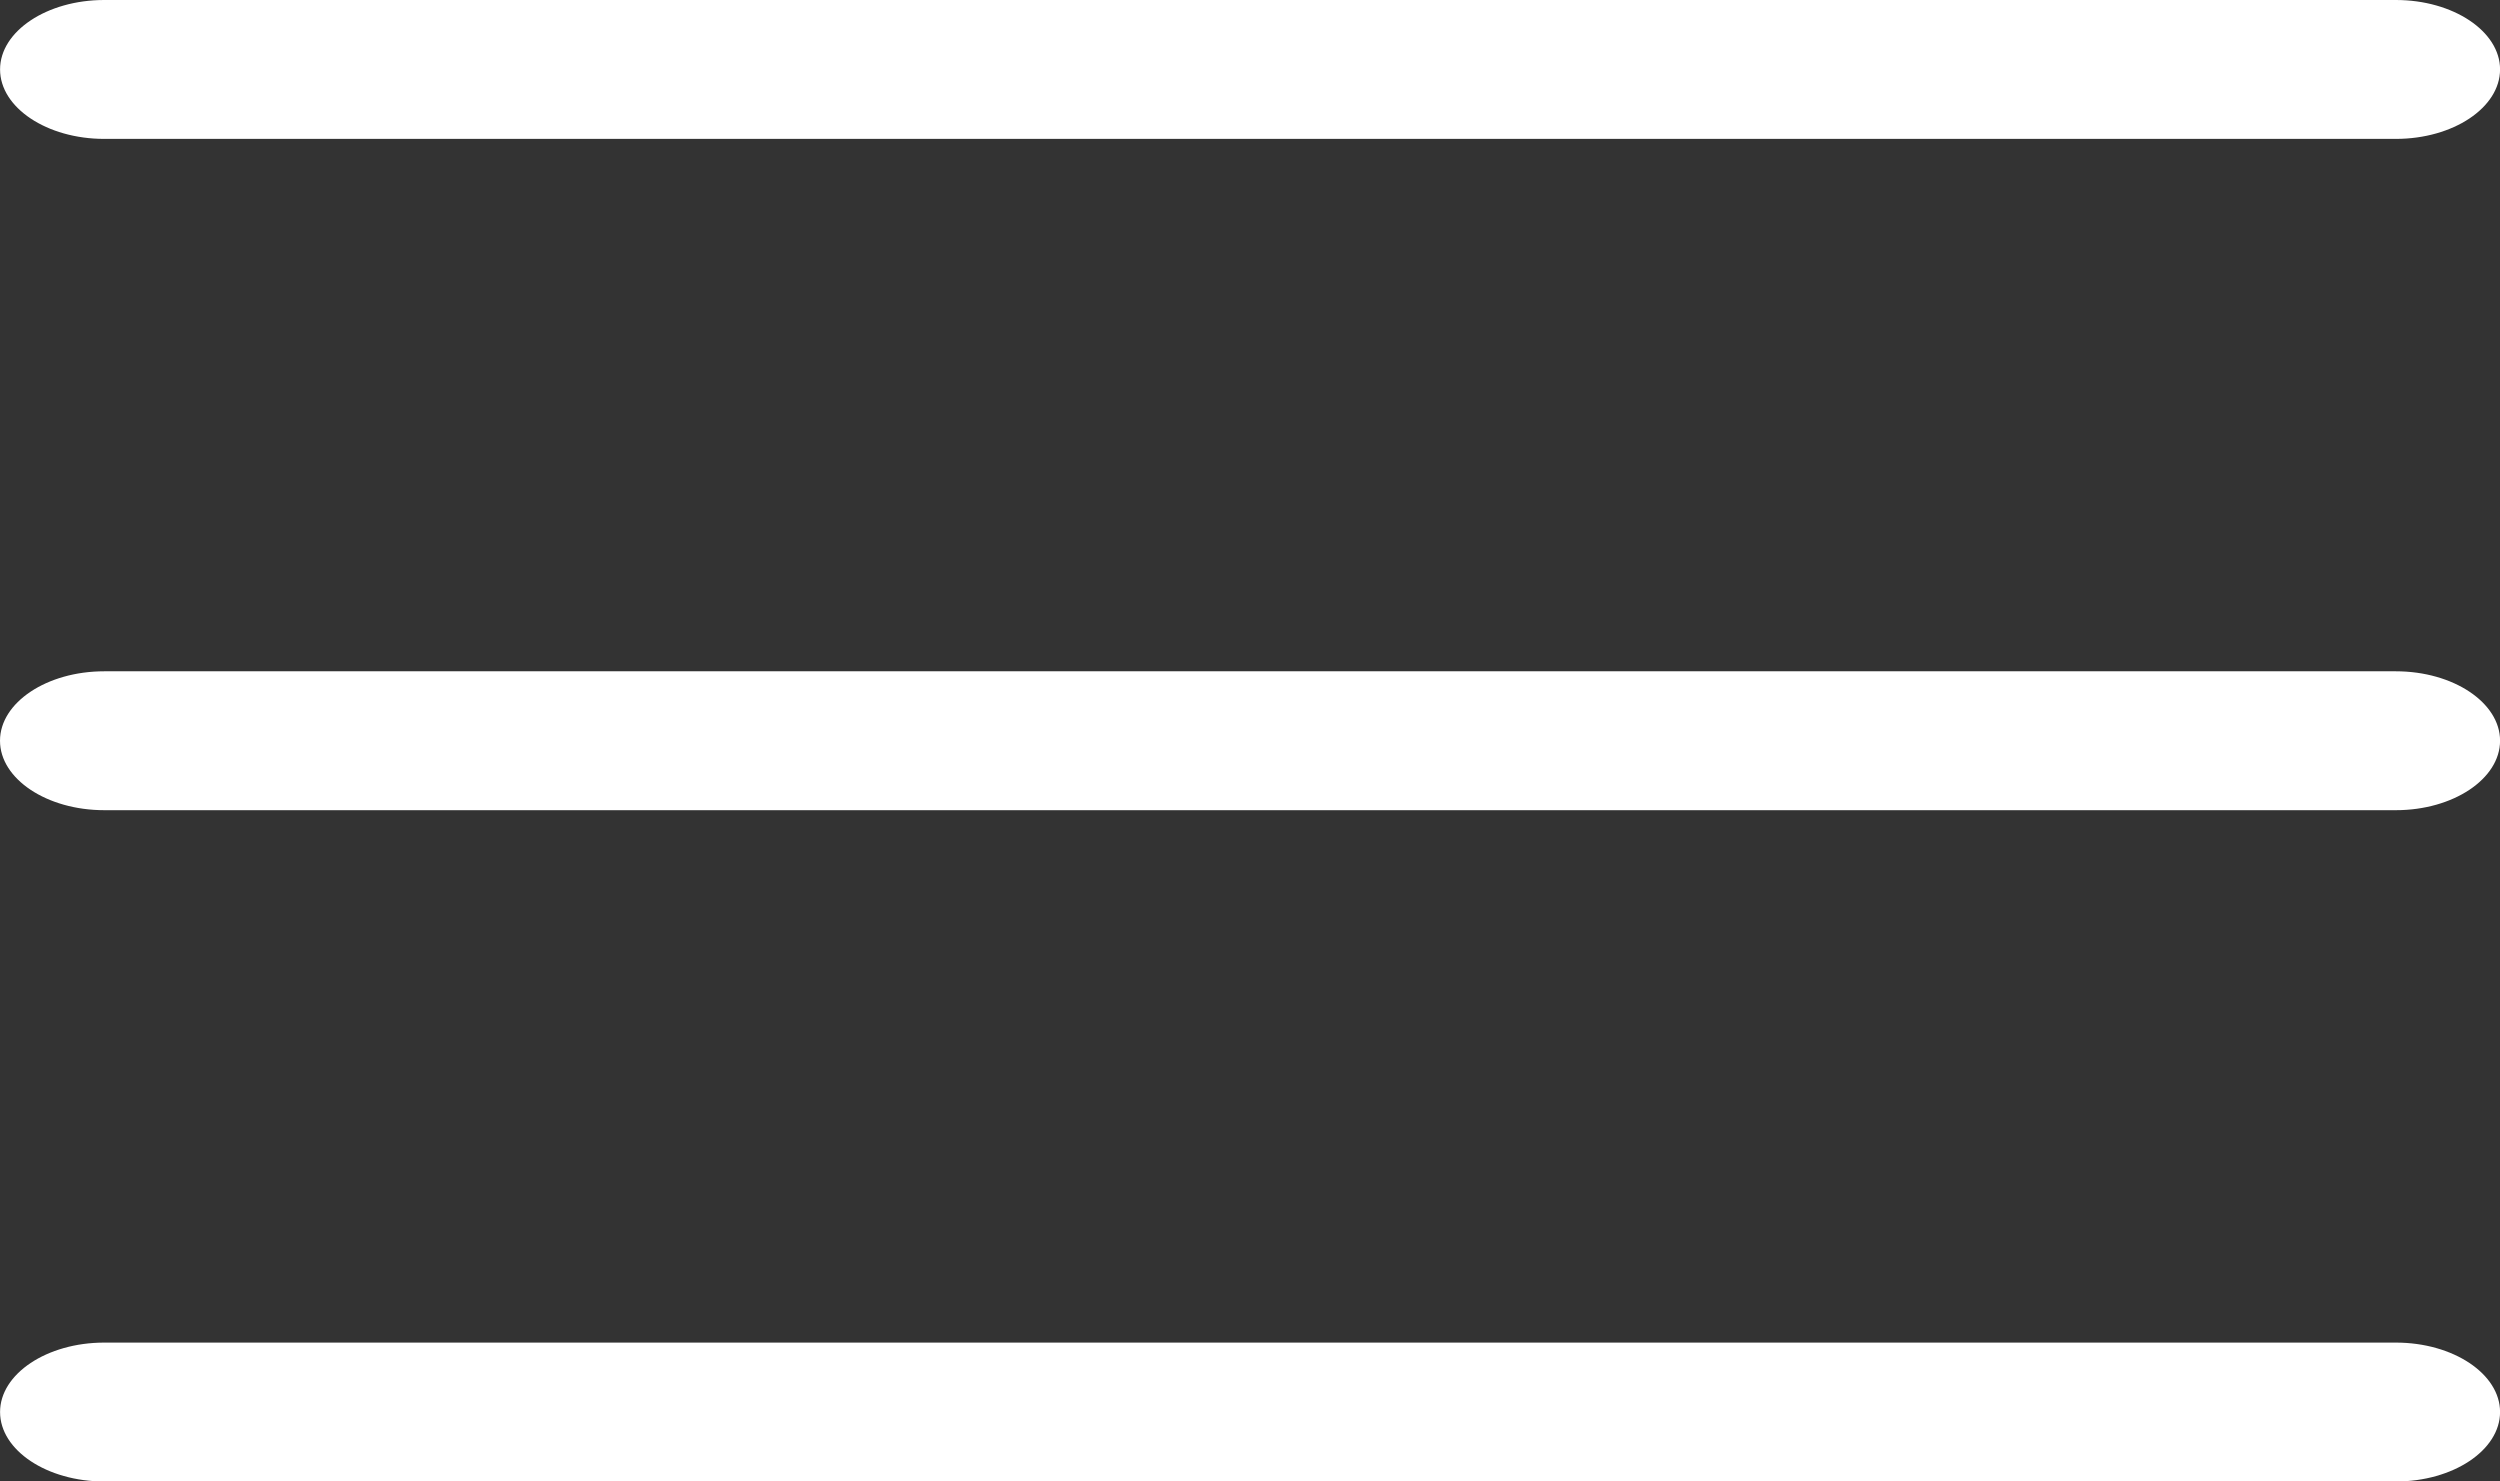 <svg xmlns="http://www.w3.org/2000/svg" width="40.5" height="24"><rect width="100%" height="100%" fill="#333333" stroke="none"/><g data-name="Icon ionic-ios-menu" fill="#fff"><path data-name="Path 1" d="M38.813 2.25H1.688C.76 2.25.001 1.744.001 1.125S.76 0 1.689 0h37.124c.928 0 1.688.506 1.688 1.125-.001.619-.76 1.125-1.688 1.125z"/><path data-name="Path 2" d="M38.813 13.125H1.688C.759 13.125 0 12.619 0 12s.759-1.125 1.688-1.125h37.125c.928 0 1.688.506 1.688 1.125-.001.619-.76 1.125-1.688 1.125z"/><path data-name="Path 3" d="M38.813 24H1.688C.76 24 .001 23.494.001 22.875S.76 21.75 1.689 21.75h37.124c.928 0 1.688.506 1.688 1.125-.001.619-.76 1.125-1.688 1.125z"/></g></svg>